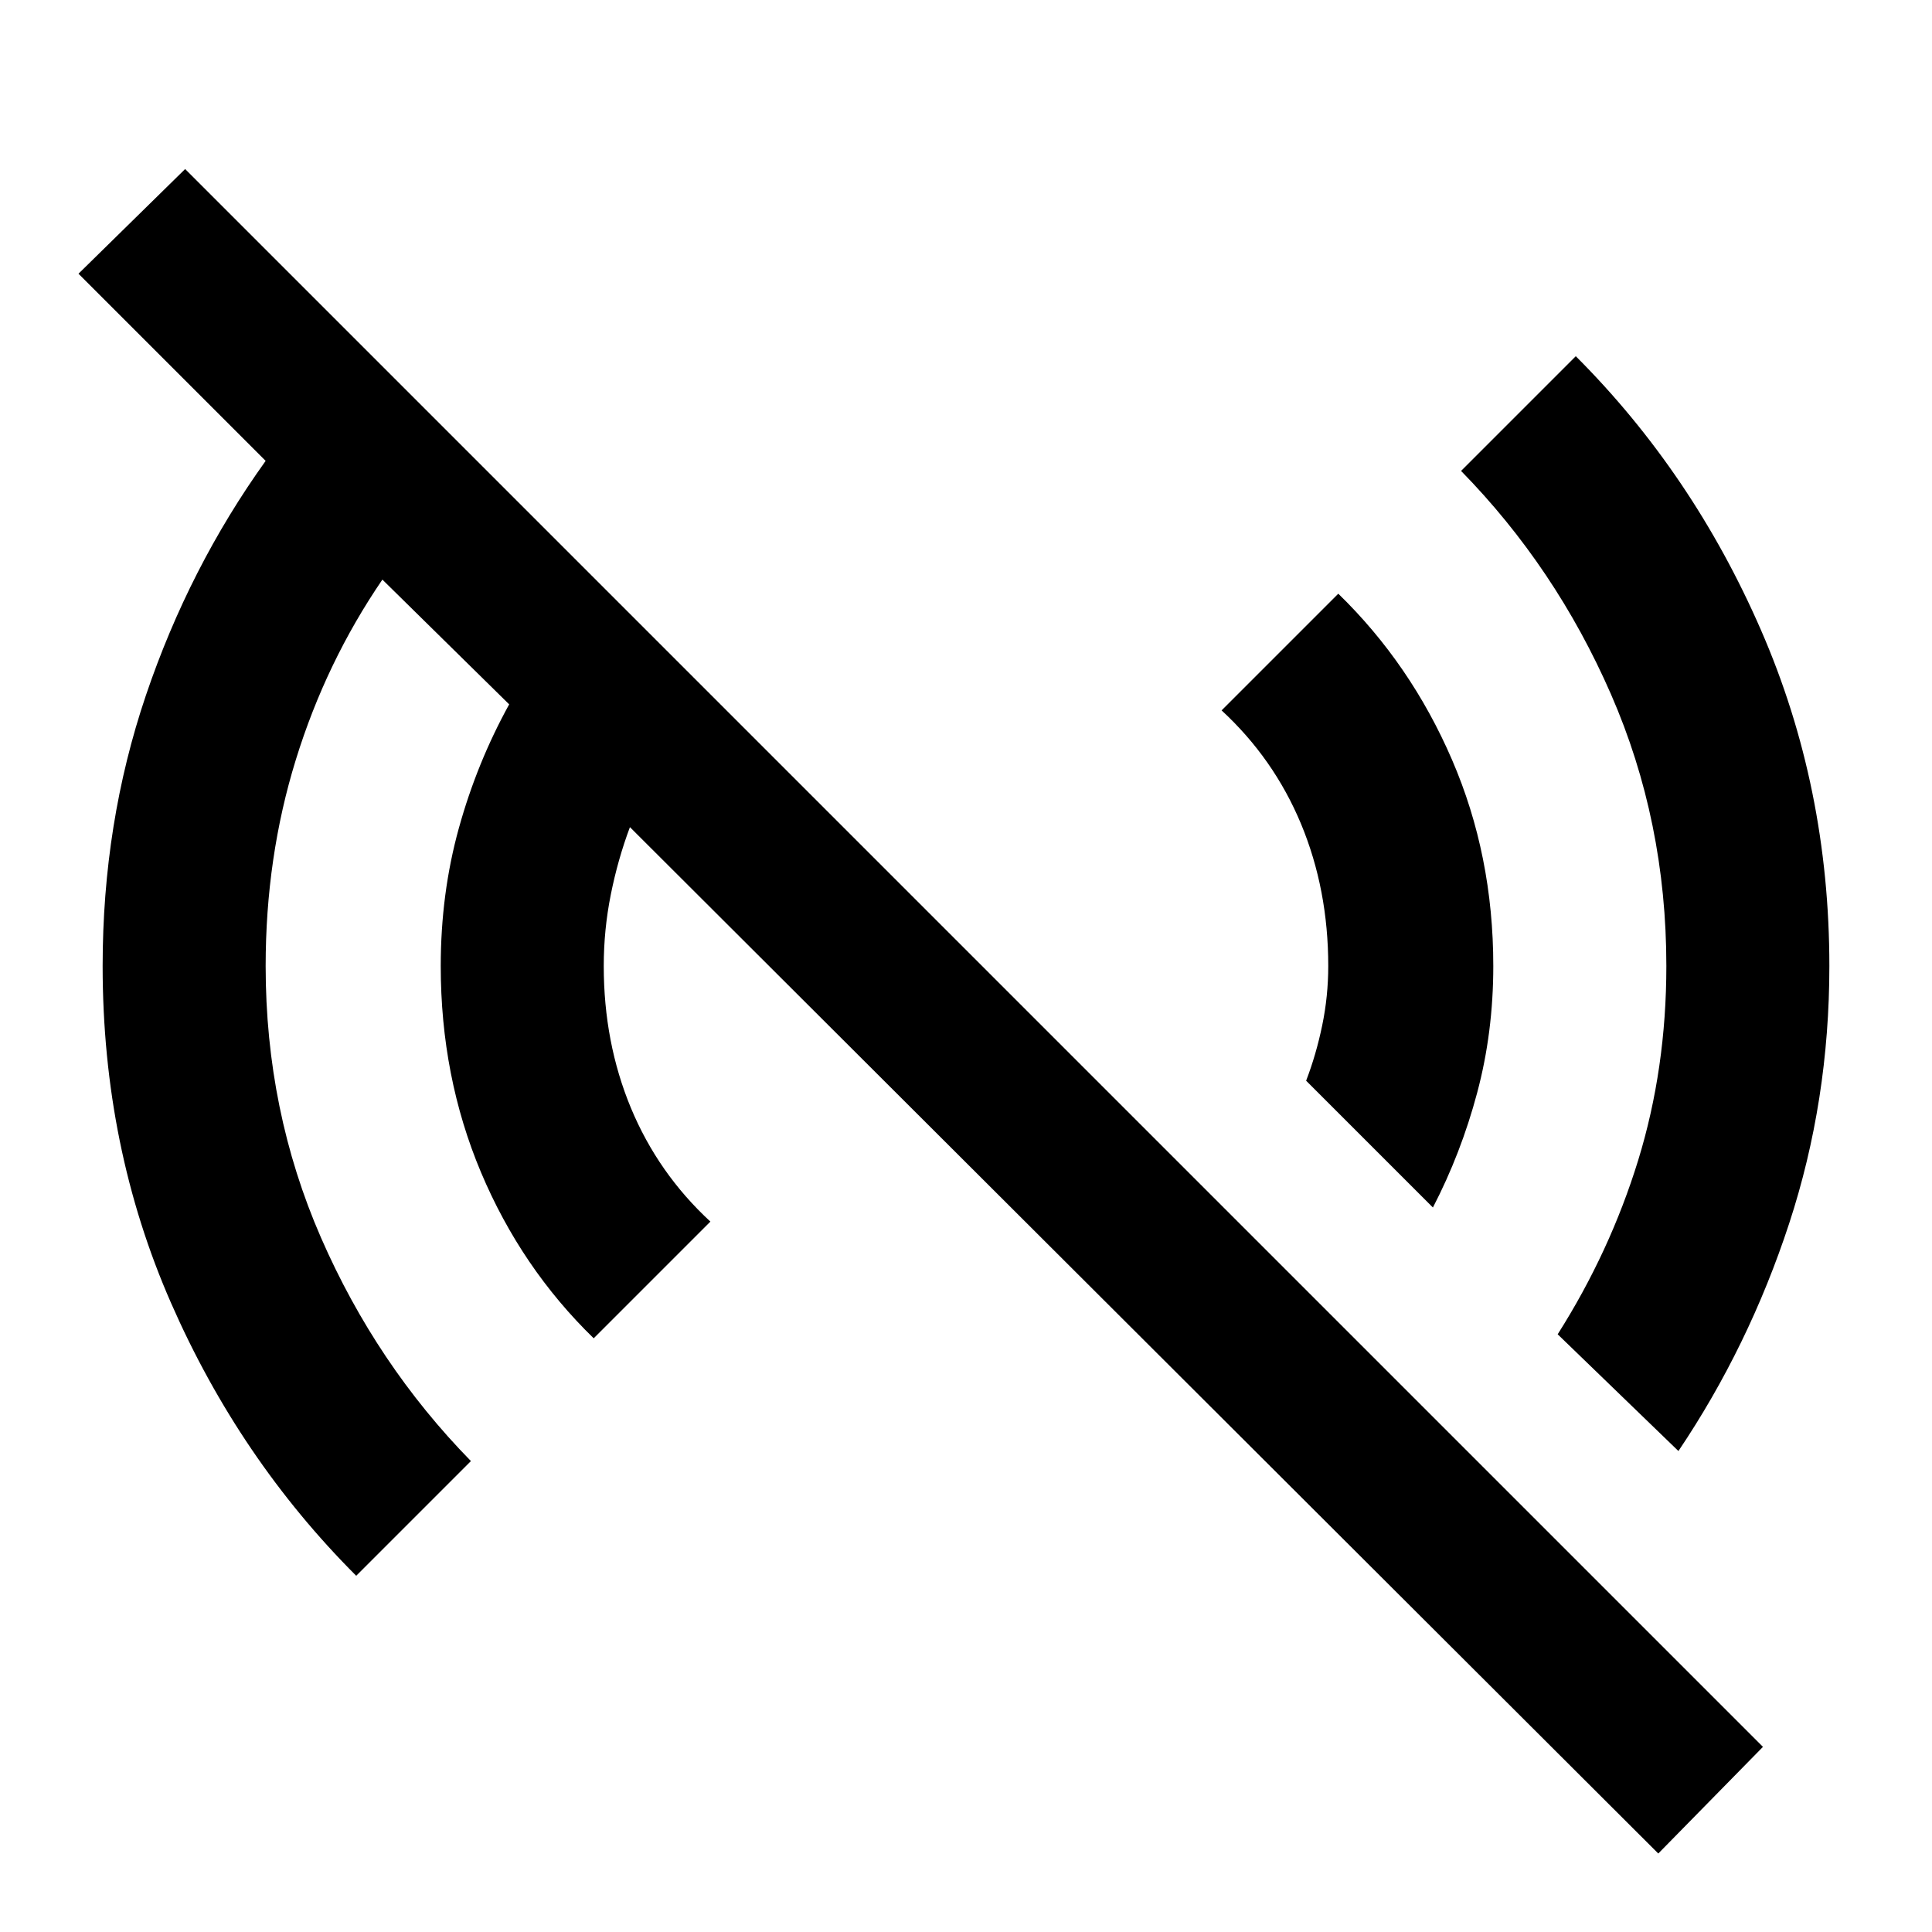 <svg xmlns="http://www.w3.org/2000/svg" height="40" width="40"><path d="m34.333 38.375-21.291-21.25q-.25.667-.396 1.396Q12.5 19.25 12.5 20q0 1.583.562 2.938.563 1.354 1.646 2.354l-2.416 2.416q-1.5-1.458-2.334-3.437-.833-1.979-.833-4.271 0-1.5.375-2.854t1.042-2.563L7.917 12q-1.167 1.708-1.792 3.729T5.5 20q0 3 1.146 5.625T9.75 30.25l-2.375 2.375q-2.417-2.417-3.833-5.646Q2.125 23.75 2.125 20q0-2.958.896-5.604T5.5 9.542L1.625 5.667 3.833 3.5 36.5 36.167Zm.417-8.333-2.5-2.417q1.083-1.708 1.667-3.604.583-1.896.583-4.021 0-3-1.146-5.625T30.25 9.75l2.375-2.375q2.417 2.417 3.833 5.667 1.417 3.25 1.417 6.958 0 2.792-.833 5.333-.834 2.542-2.292 4.709ZM29.667 25l-2.625-2.625q.208-.542.333-1.146.125-.604.125-1.229 0-1.583-.562-2.938-.563-1.354-1.646-2.354l2.416-2.416q1.5 1.458 2.354 3.437.855 1.979.855 4.271 0 1.375-.334 2.625-.333 1.25-.916 2.375Z"/></svg>